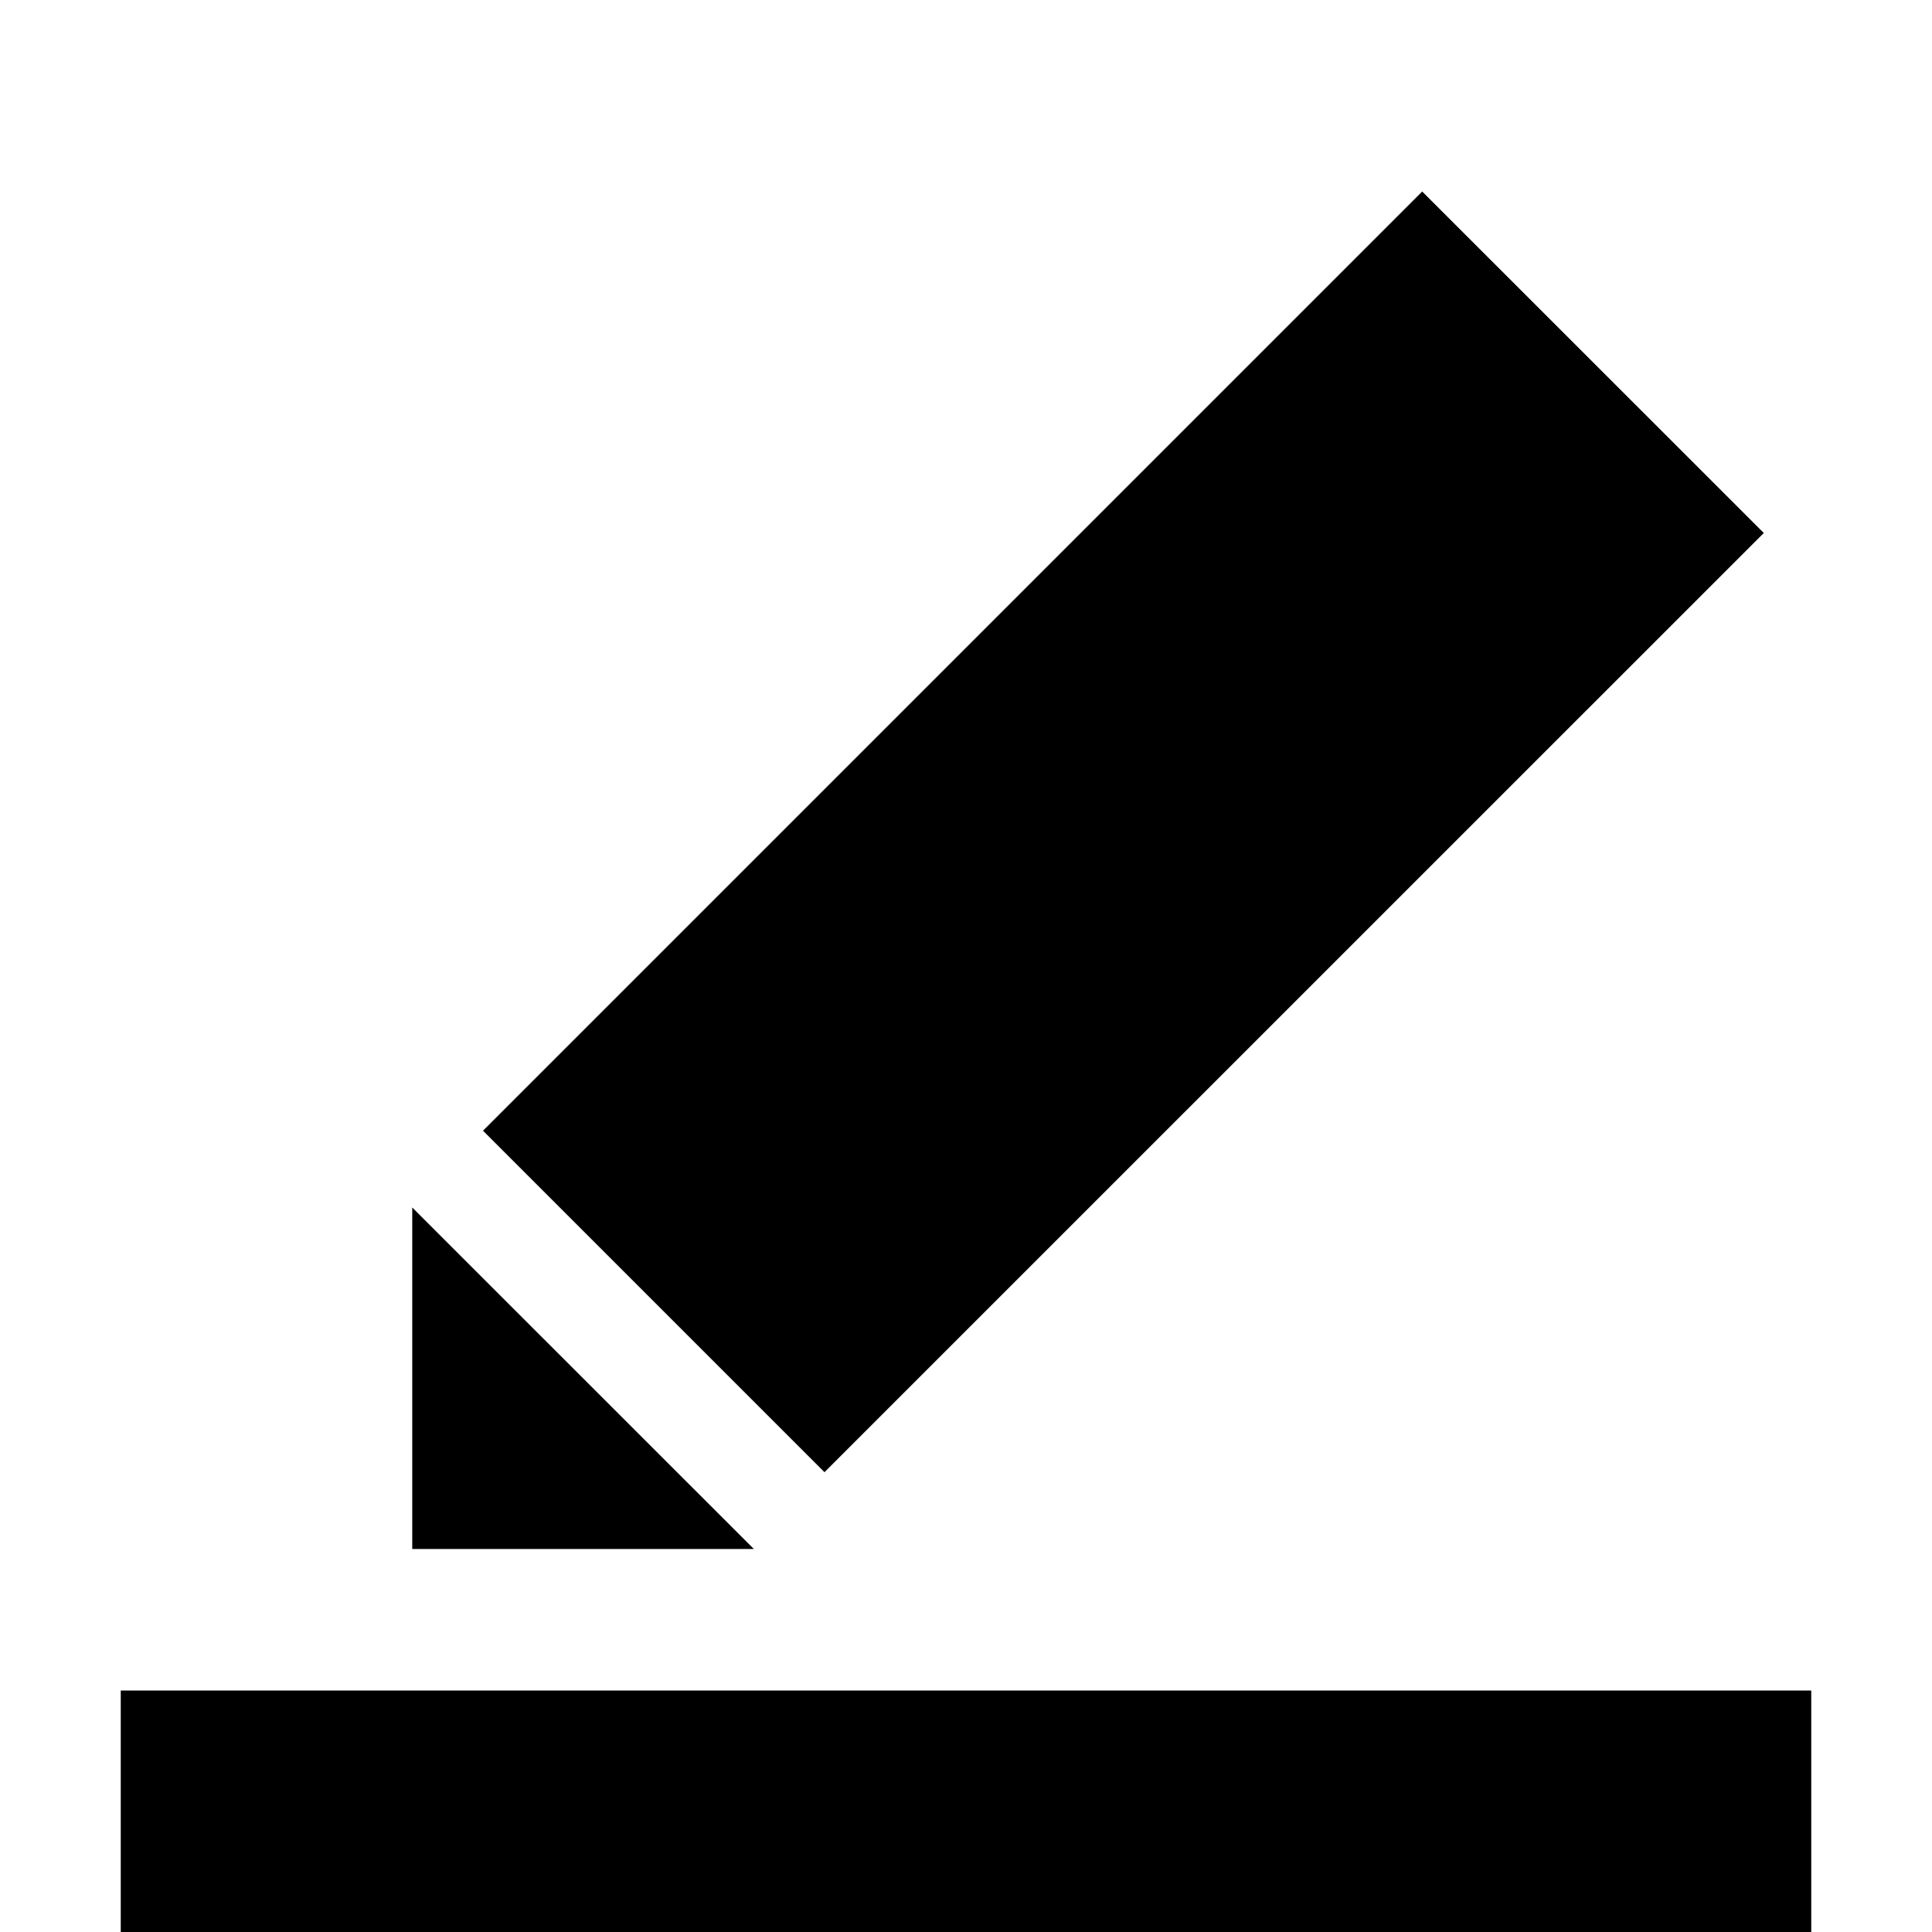 <svg xmlns="http://www.w3.org/2000/svg" viewBox="0 0 16 16"><path fill-rule="evenodd" d="M14.607 4.414l-7.779 7.778L4 9.364l7.778-7.778 2.829 2.828zm-8.364 8.414H3.414V10l2.829 2.828zM15 16H1v-2h14v2z"/></svg>